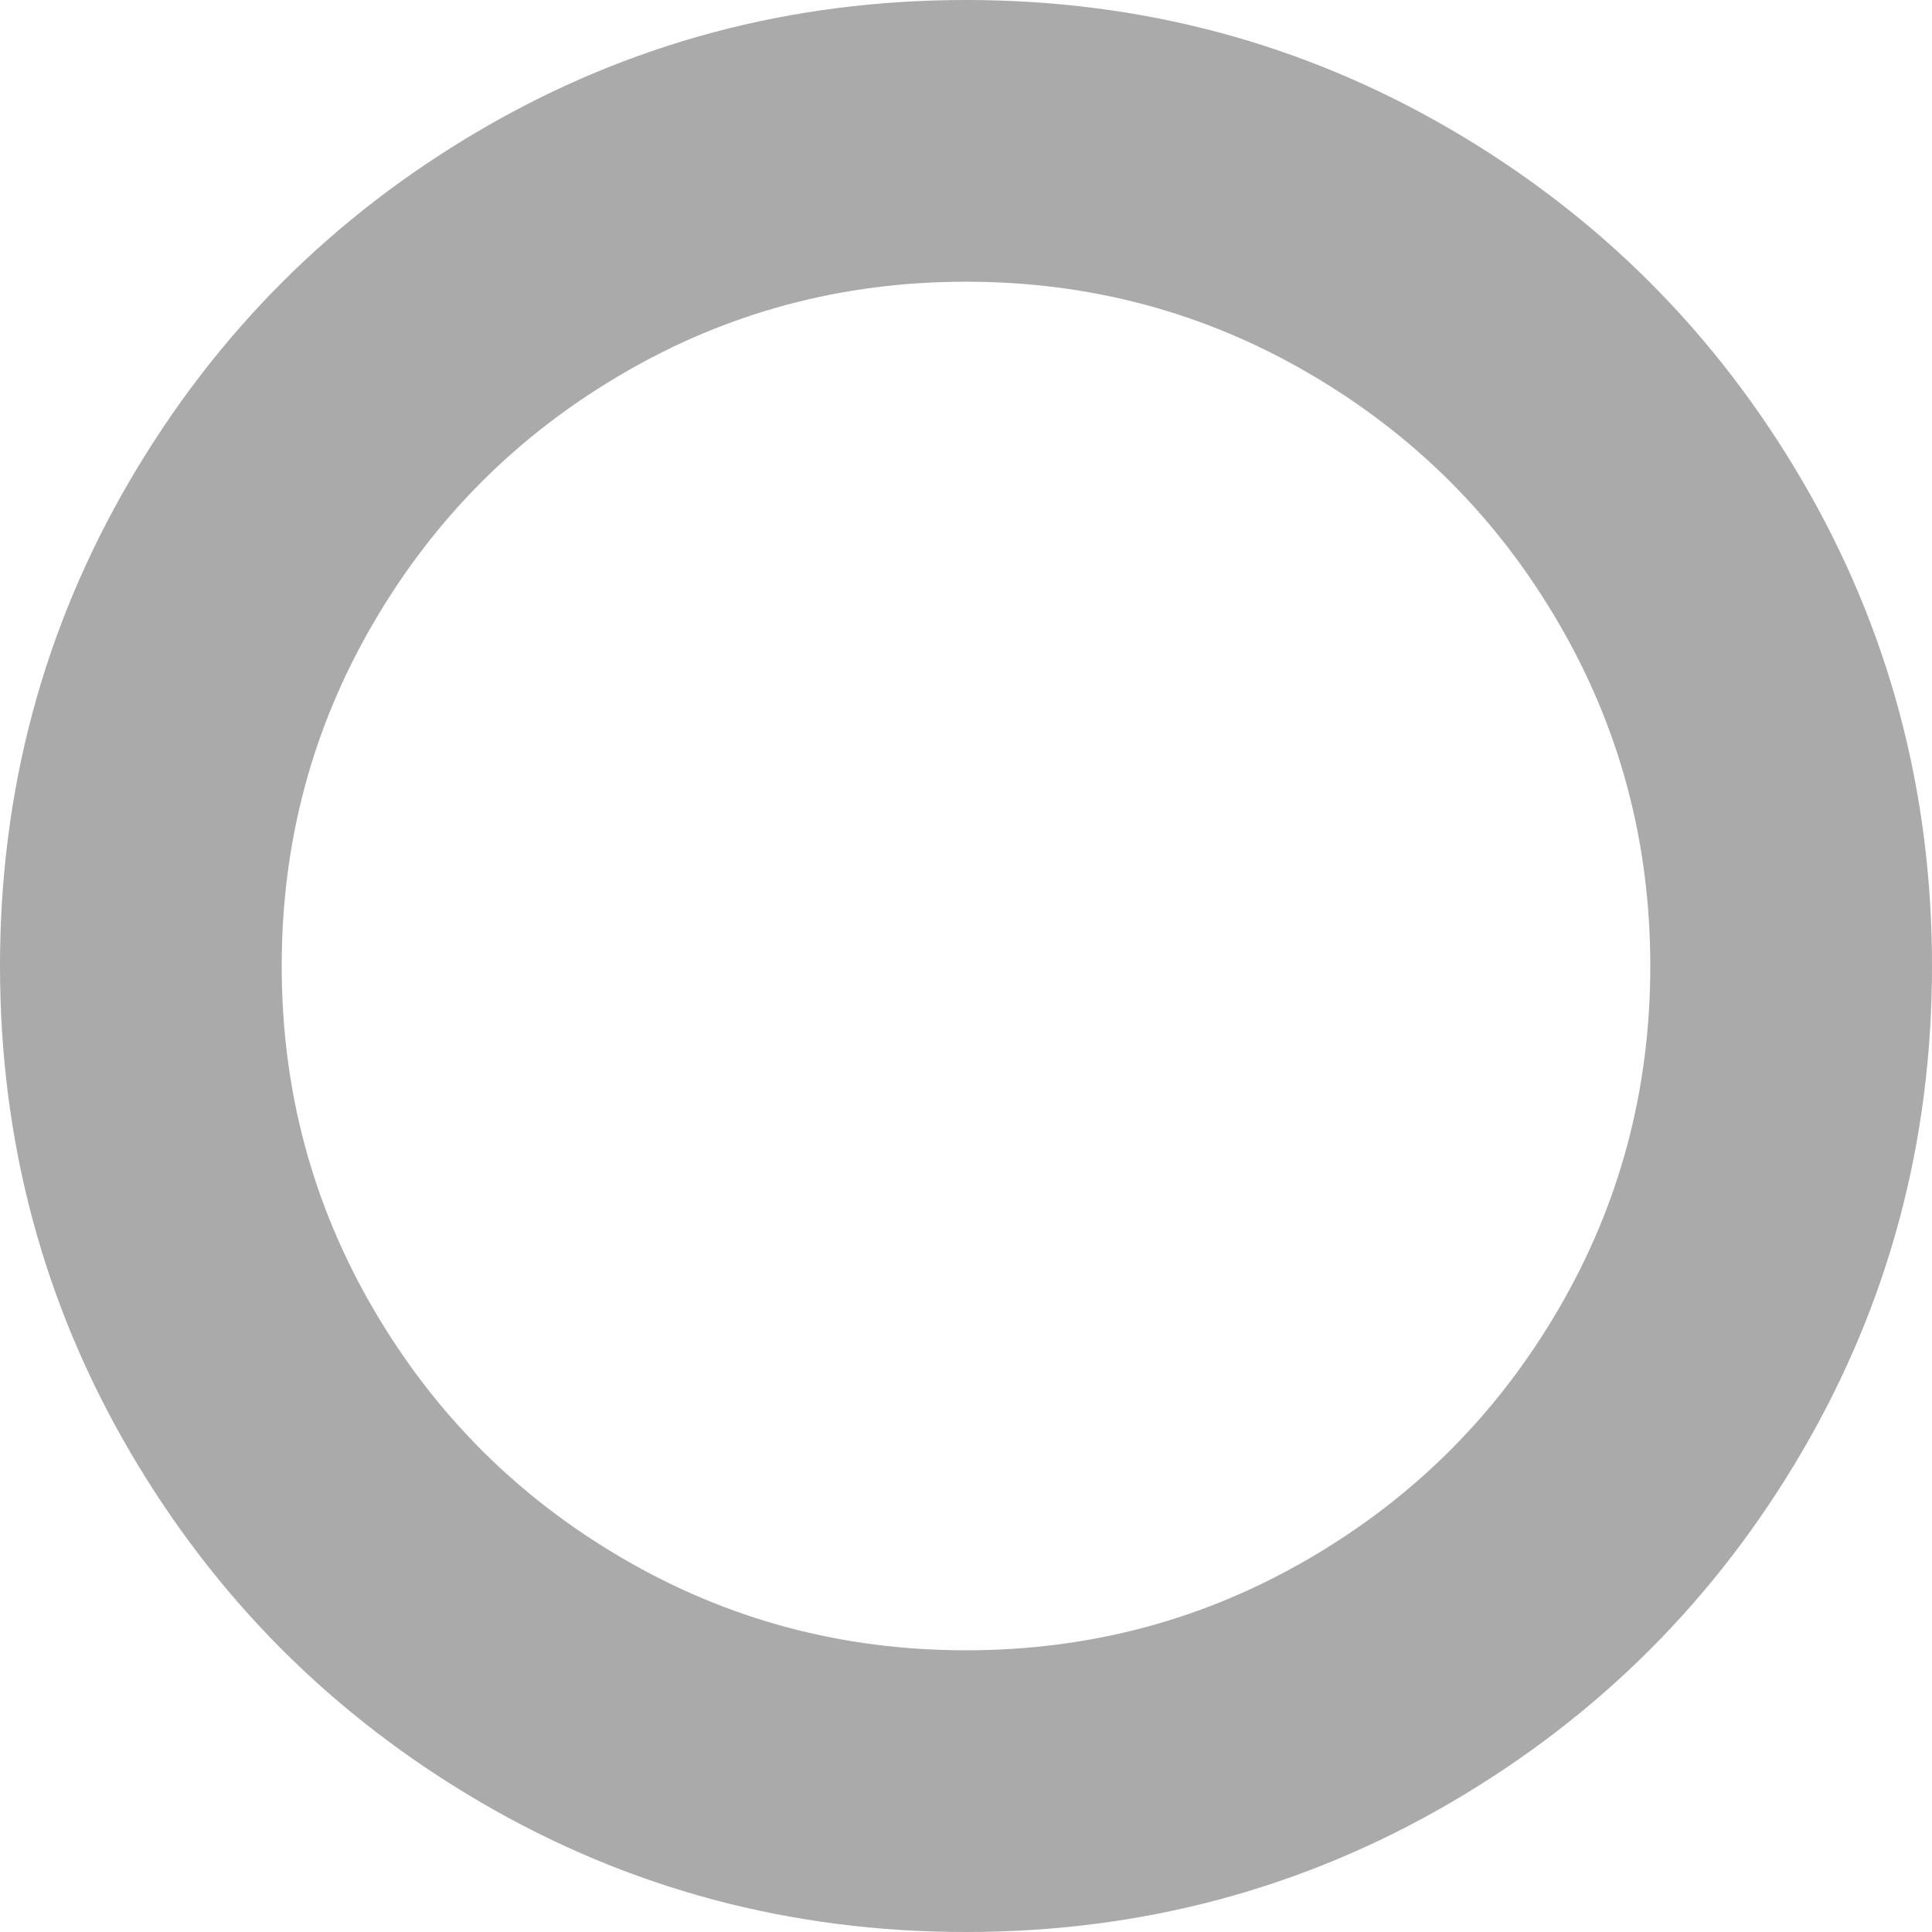 ﻿<?xml version="1.0" encoding="utf-8"?>
<svg version="1.1" xmlns:xlink="http://www.w3.org/1999/xlink" width="21px" height="21px" xmlns="http://www.w3.org/2000/svg">
  <g transform="matrix(1 0 0 1 -16 -9 )">
    <path d="M 14.232 4.061  C 13.093 3.395  11.849 3.062  10.5 3.062  C 9.151 3.062  7.907 3.395  6.768 4.061  C 5.628 4.726  4.726 5.628  4.061 6.768  C 3.395 7.907  3.062 9.151  3.062 10.5  C 3.062 11.849  3.395 13.093  4.061 14.232  C 4.726 15.372  5.628 16.274  6.768 16.939  C 7.907 17.605  9.151 17.938  10.5 17.938  C 11.849 17.938  13.093 17.605  14.232 16.939  C 15.372 16.274  16.274 15.372  16.939 14.232  C 17.605 13.093  17.938 11.849  17.938 10.5  C 17.938 9.151  17.605 7.907  16.939 6.768  C 16.274 5.628  15.372 4.726  14.232 4.061  Z M 19.592 5.229  C 20.531 6.838  21 8.595  21 10.5  C 21 12.405  20.531 14.162  19.592 15.771  C 18.653 17.379  17.379 18.653  15.771 19.592  C 14.162 20.531  12.405 21  10.5 21  C 8.595 21  6.838 20.531  5.229 19.592  C 3.621 18.653  2.347 17.379  1.408 15.771  C 0.469 14.162  0 12.405  0 10.5  C 0 8.595  0.469 6.838  1.408 5.229  C 2.347 3.621  3.621 2.347  5.229 1.408  C 6.838 0.469  8.595 0  10.5 0  C 12.405 0  14.162 0.469  15.771 1.408  C 17.379 2.347  18.653 3.621  19.592 5.229  Z " fill-rule="nonzero" fill="#aaaaaa" stroke="none" transform="matrix(1 0 0 1 16 9 )" />
  </g>
</svg>